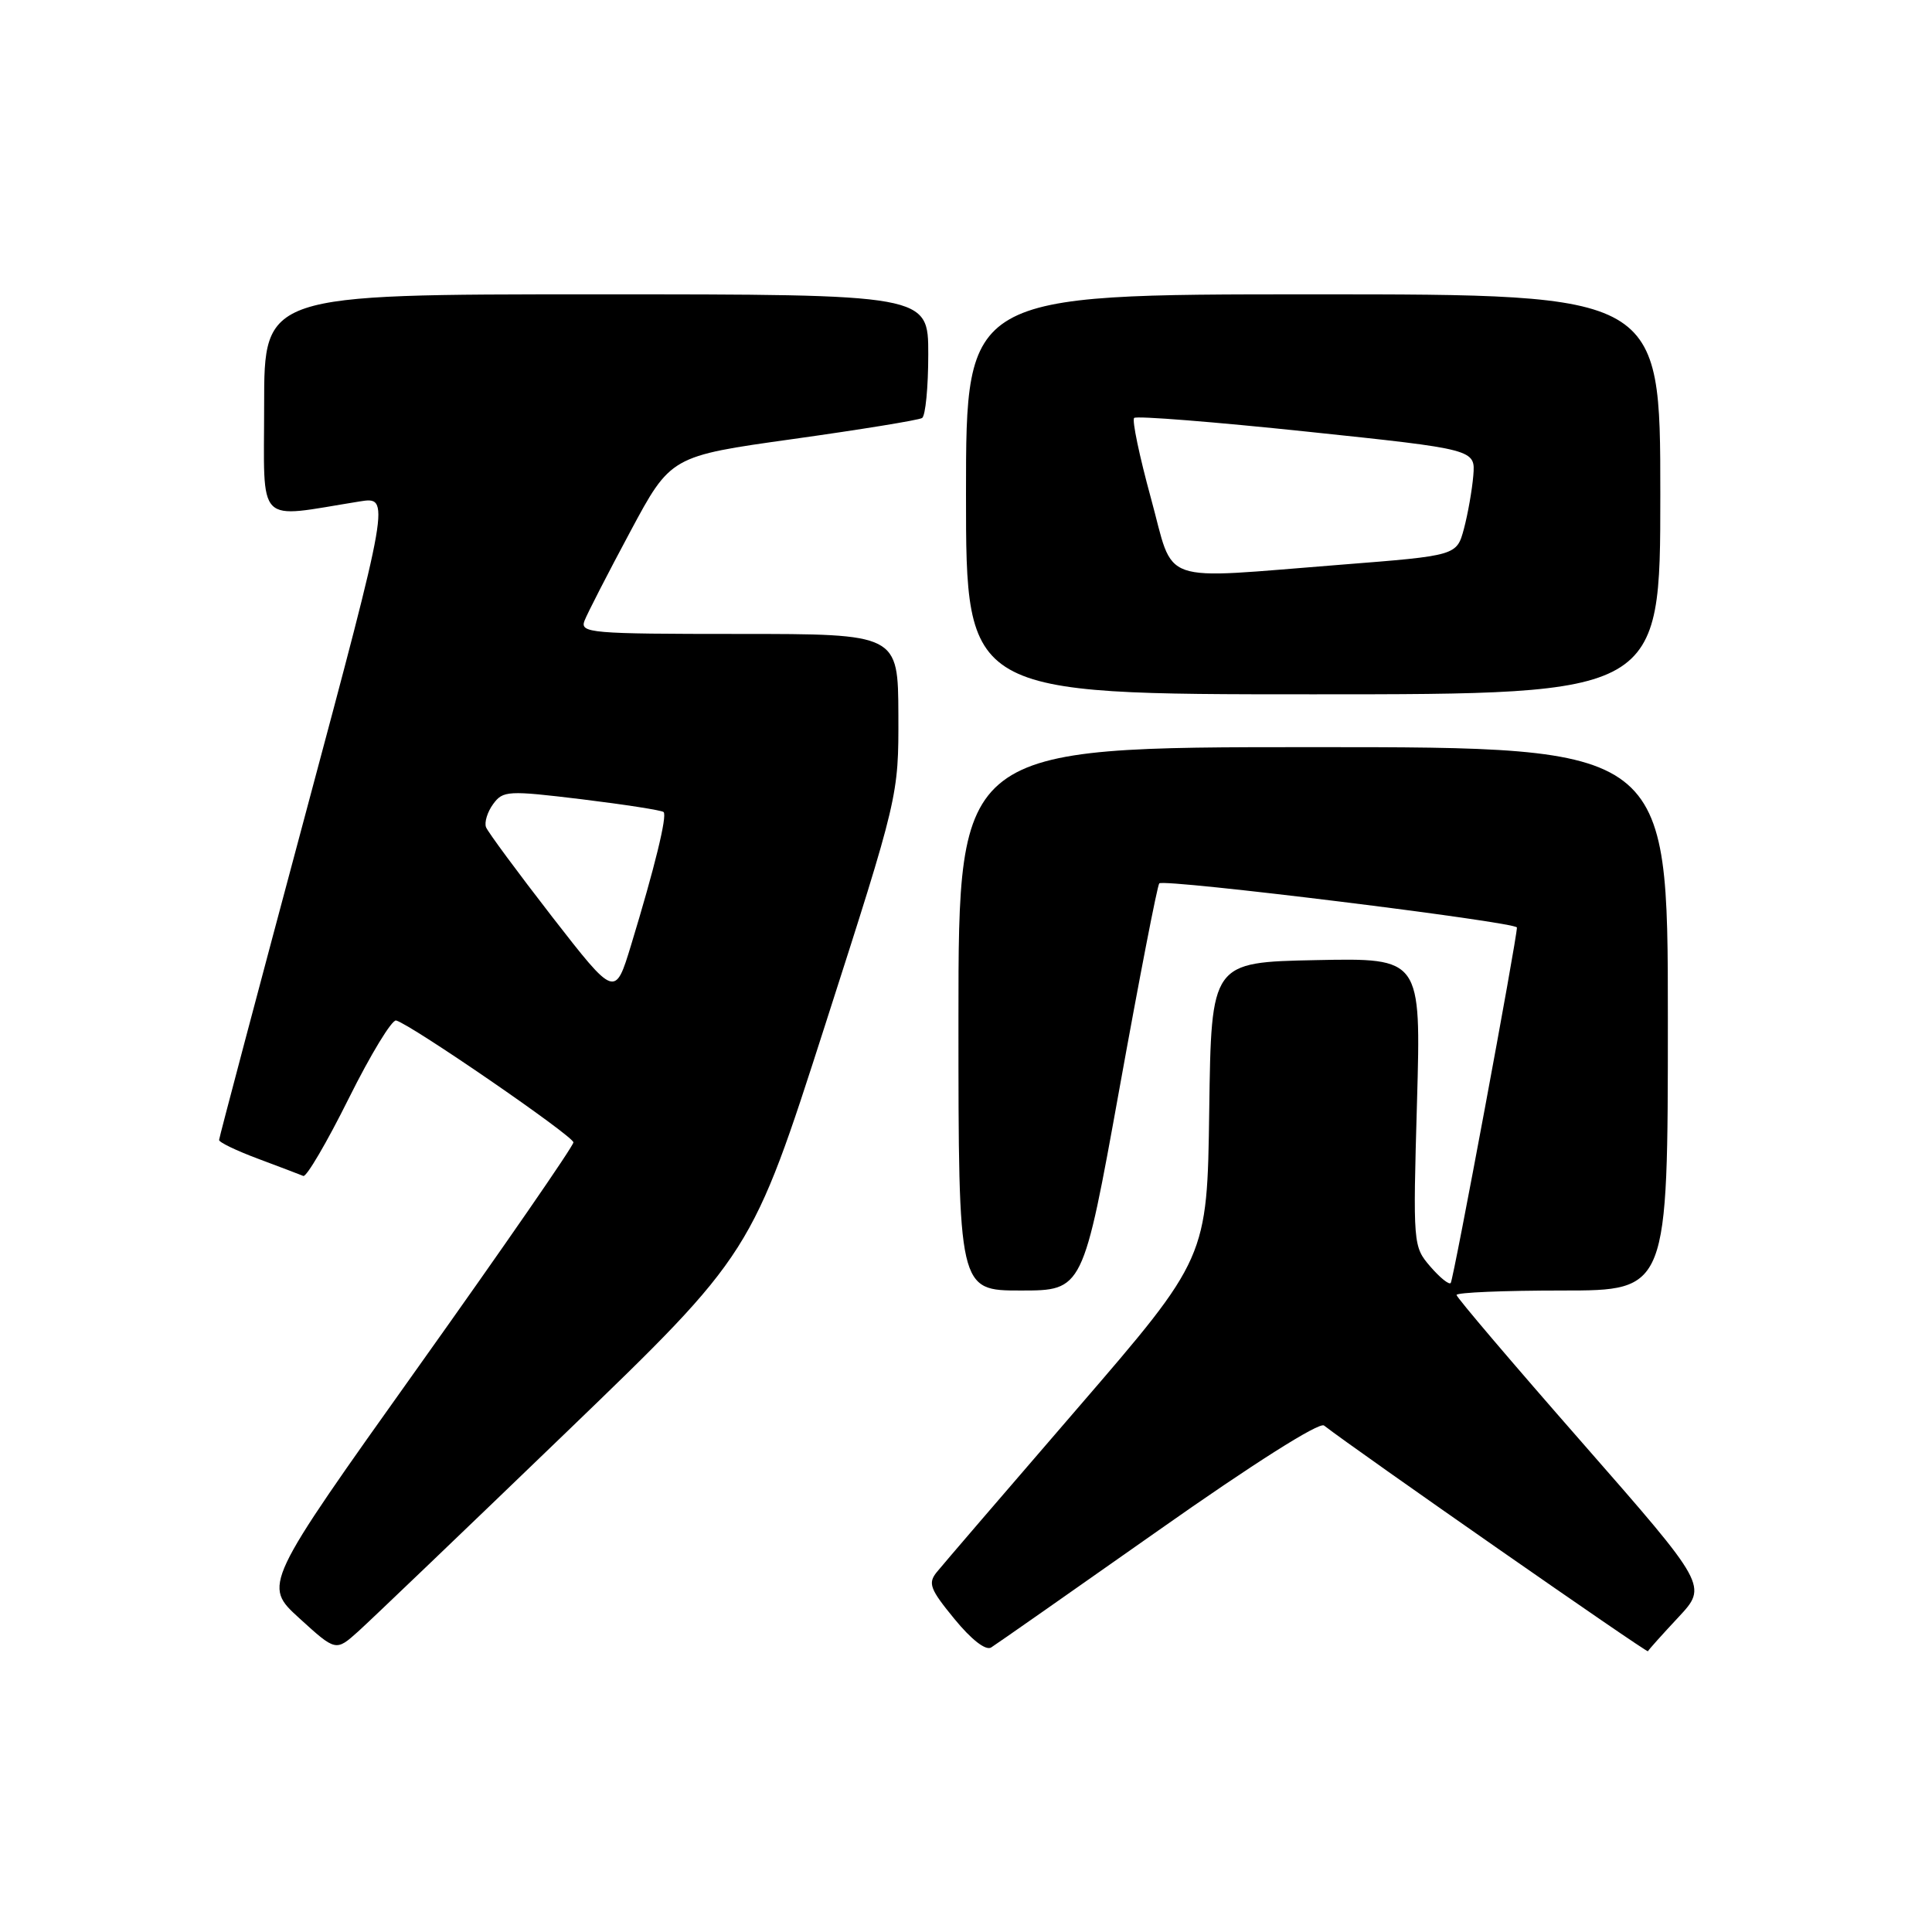 <?xml version="1.0" encoding="UTF-8" standalone="no"?>
<!DOCTYPE svg PUBLIC "-//W3C//DTD SVG 1.1//EN" "http://www.w3.org/Graphics/SVG/1.1/DTD/svg11.dtd" >
<svg xmlns="http://www.w3.org/2000/svg" xmlns:xlink="http://www.w3.org/1999/xlink" version="1.1" viewBox="0 0 256 256">
 <g >
 <path fill="currentColor"
d=" M 75.02 189.80 C 99.61 166.10 99.61 166.10 109.34 135.80 C 119.07 105.50 119.07 105.50 119.04 94.75 C 119.00 84.00 119.00 84.00 97.89 84.00 C 78.20 84.00 76.83 83.88 77.45 82.25 C 77.82 81.29 80.54 75.99 83.50 70.47 C 88.87 60.44 88.87 60.44 105.11 58.17 C 114.05 56.92 121.72 55.67 122.18 55.39 C 122.63 55.11 123.00 51.31 123.00 46.94 C 123.00 39.00 123.00 39.00 79.00 39.00 C 35.00 39.00 35.00 39.00 35.00 53.64 C 35.00 69.95 33.74 68.67 47.62 66.45 C 51.74 65.79 51.74 65.79 40.40 108.14 C 34.16 131.44 29.04 150.75 29.03 151.05 C 29.01 151.36 31.35 152.48 34.22 153.55 C 37.09 154.62 39.78 155.65 40.19 155.82 C 40.60 156.00 43.31 151.38 46.21 145.55 C 49.11 139.72 51.94 135.07 52.49 135.22 C 54.50 135.77 75.95 150.52 75.98 151.37 C 75.99 151.85 66.74 165.24 55.42 181.13 C 34.84 210.03 34.84 210.03 39.67 214.43 C 44.50 218.83 44.50 218.83 47.47 216.17 C 49.10 214.70 61.50 202.83 75.02 189.80 Z  M 153.44 202.83 C 166.01 193.97 174.81 188.40 175.44 188.89 C 179.89 192.33 218.24 219.05 218.36 218.80 C 218.43 218.62 220.25 216.59 222.39 214.30 C 226.27 210.14 226.27 210.14 209.64 191.15 C 200.49 180.71 193.00 171.91 193.00 171.59 C 193.00 171.26 199.30 171.00 207.00 171.00 C 221.00 171.00 221.00 171.00 221.00 135.00 C 221.00 99.00 221.00 99.00 174.00 99.00 C 127.00 99.00 127.00 99.00 127.00 135.00 C 127.00 171.00 127.00 171.00 135.25 171.00 C 143.50 171.00 143.50 171.00 148.33 144.26 C 150.98 129.55 153.36 117.30 153.61 117.05 C 154.26 116.41 201.00 122.18 201.00 122.90 C 201.01 124.35 192.60 169.55 192.23 170.00 C 192.01 170.28 190.79 169.29 189.52 167.82 C 187.24 165.17 187.22 164.92 187.76 146.04 C 188.30 126.94 188.30 126.94 174.40 127.22 C 160.50 127.50 160.50 127.50 160.23 147.10 C 159.96 166.69 159.96 166.69 142.73 186.66 C 133.25 197.64 124.88 207.38 124.13 208.31 C 122.93 209.79 123.22 210.56 126.46 214.51 C 128.71 217.26 130.61 218.74 131.33 218.30 C 131.97 217.90 141.92 210.94 153.44 202.83 Z  M 220.00 65.50 C 220.00 39.00 220.00 39.00 174.00 39.00 C 128.00 39.00 128.00 39.00 128.00 65.50 C 128.00 92.00 128.00 92.00 174.00 92.00 C 220.00 92.00 220.00 92.00 220.00 65.50 Z  M 73.17 121.49 C 68.60 115.59 64.65 110.25 64.40 109.61 C 64.16 108.97 64.58 107.59 65.34 106.55 C 66.65 104.76 67.28 104.72 77.11 105.91 C 82.83 106.61 87.70 107.37 87.93 107.60 C 88.43 108.10 86.75 114.95 83.63 125.20 C 81.50 132.20 81.50 132.20 73.17 121.49 Z  M 152.49 65.96 C 150.98 60.44 149.98 55.68 150.28 55.38 C 150.58 55.08 160.88 55.90 173.16 57.19 C 195.50 59.54 195.50 59.54 195.22 63.02 C 195.06 64.93 194.50 68.10 193.98 70.06 C 193.02 73.62 193.02 73.62 177.76 74.82 C 153.03 76.75 155.71 77.69 152.49 65.96 Z "/>
</g>
</svg>